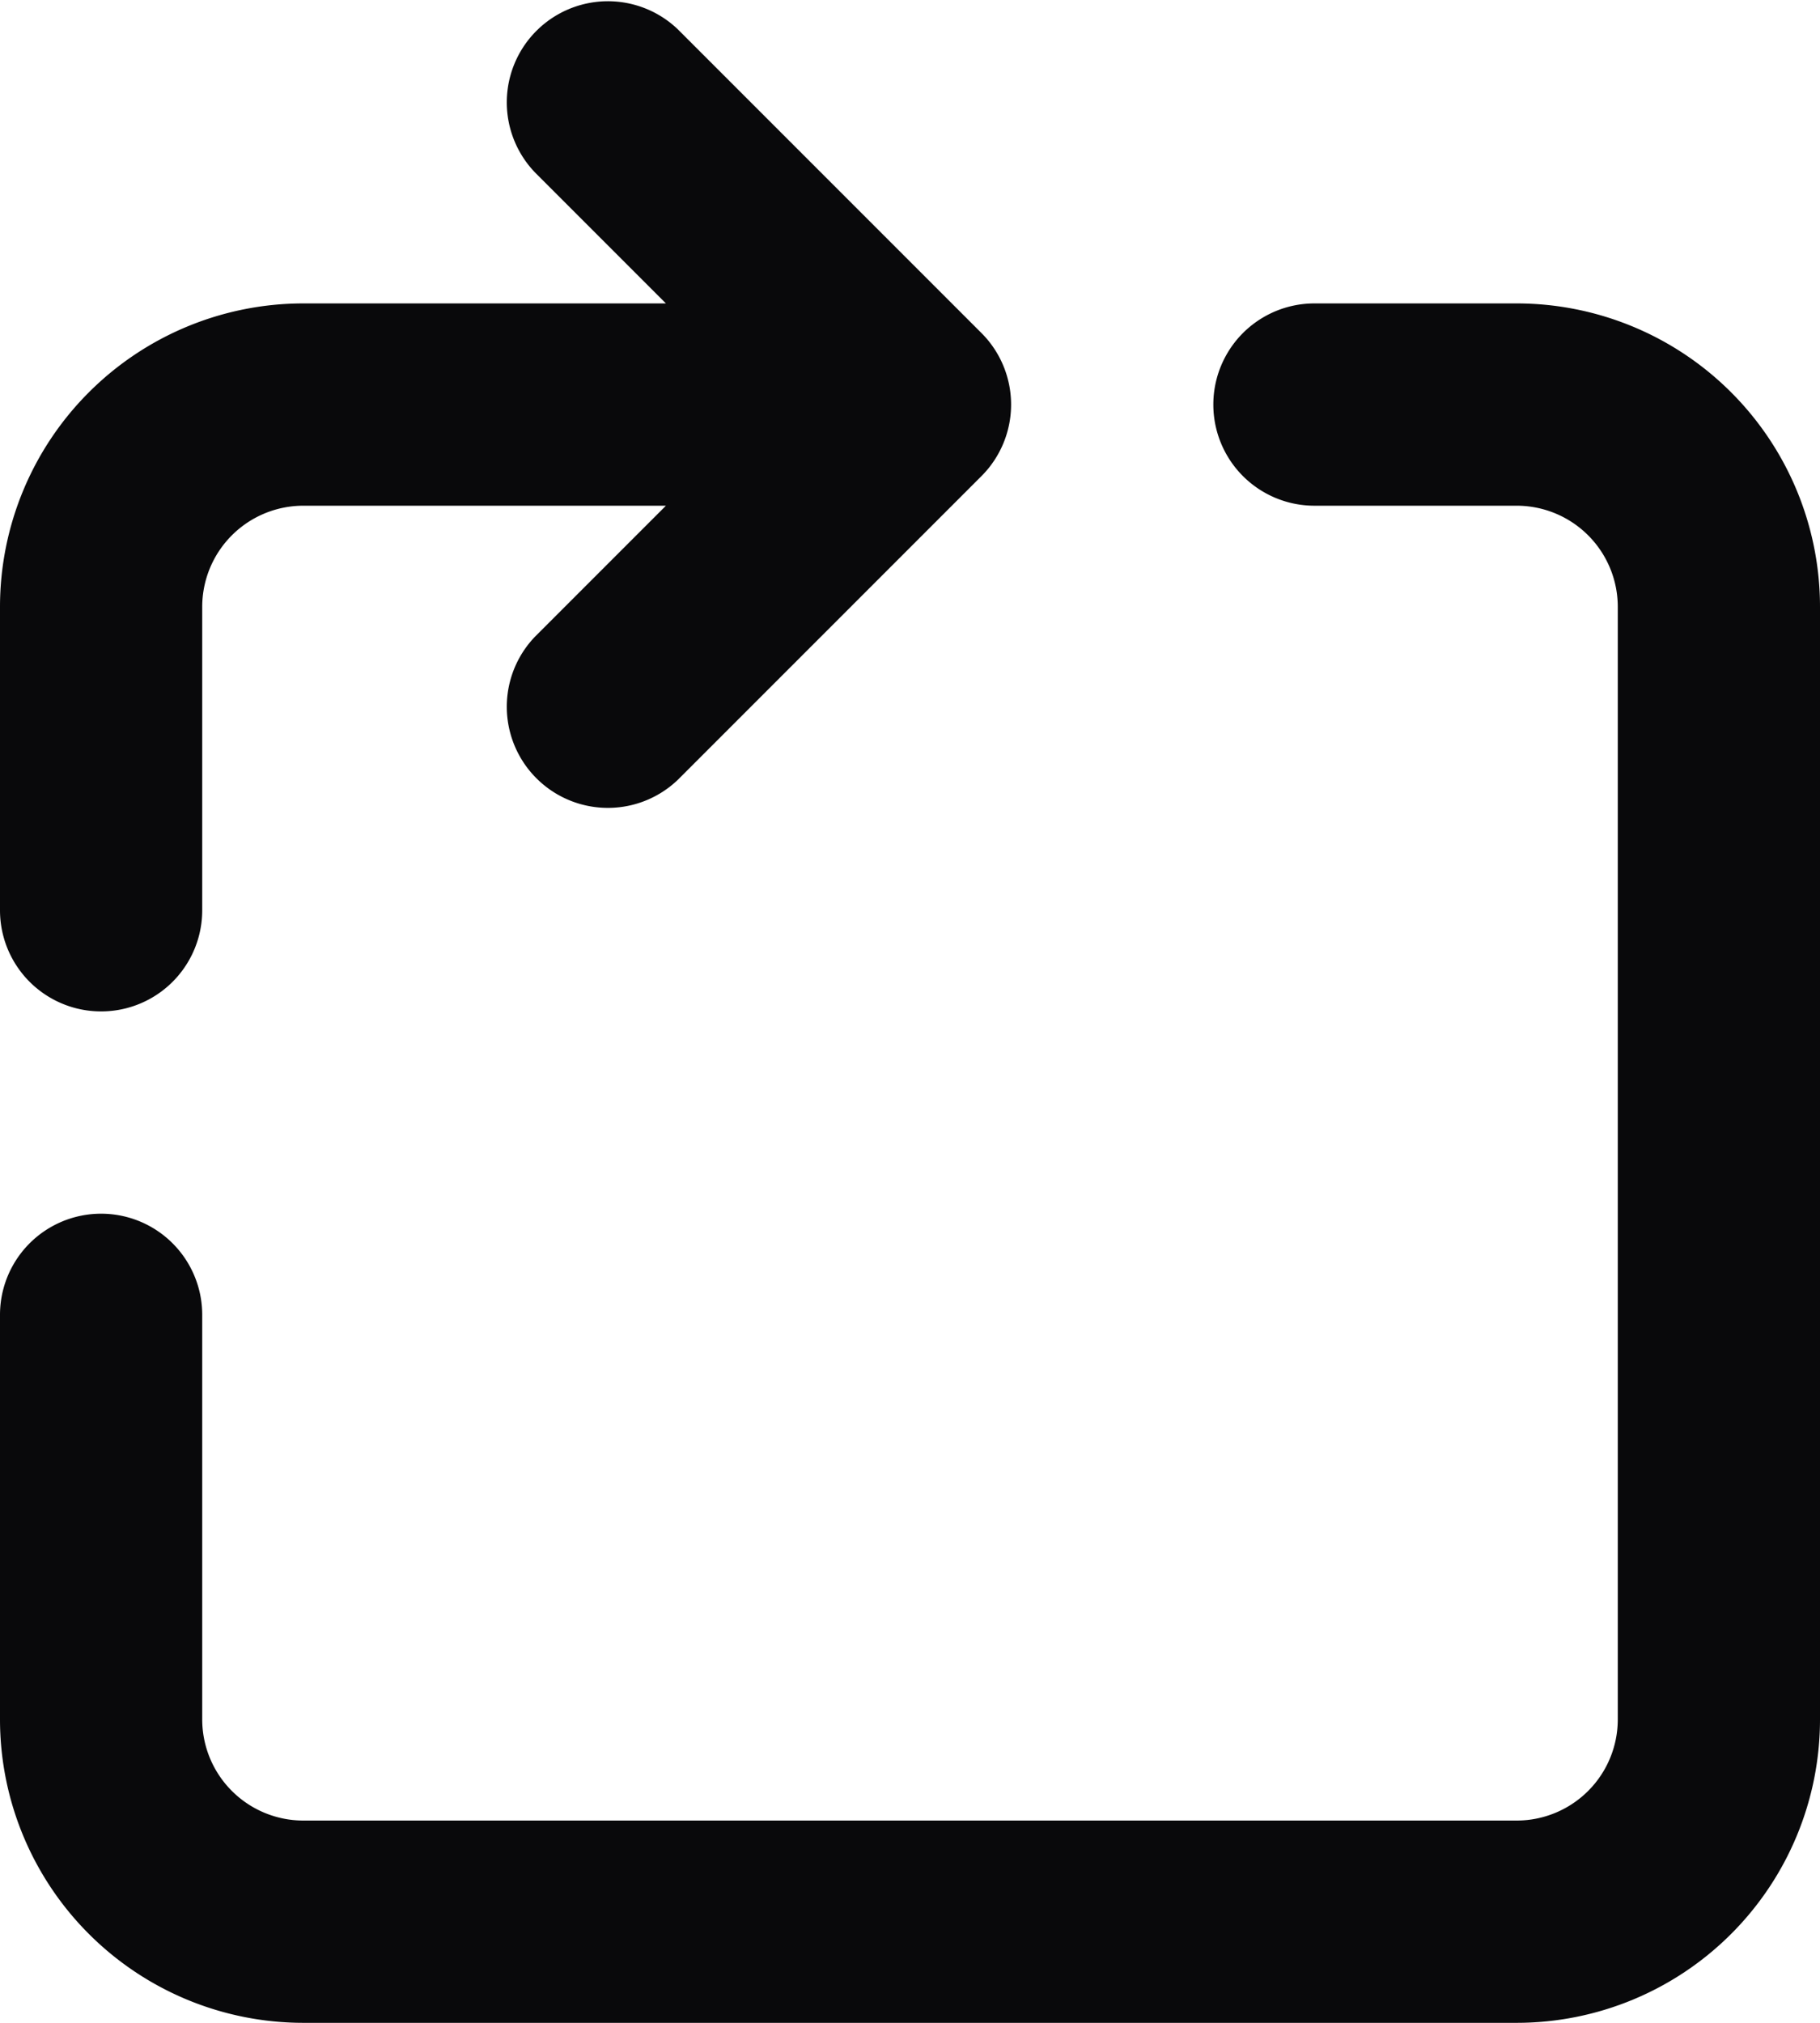 <svg id="rotate-cw-square" xmlns="http://www.w3.org/2000/svg" width="18" height="20" viewBox="0 0 18 20">
  <path id="Vector" d="M9,4l.707.707a1,1,0,0,0,0-1.414ZM3,4V4ZM1,6H1ZM0,9A1,1,0,0,0,2,9ZM5.293,6.293A1,1,0,0,0,6.707,7.707Zm1.414-6A1,1,0,0,0,5.293,1.707ZM2,13a1,1,0,0,0-2,0ZM1,17H1ZM15,4V4ZM13,3a1,1,0,0,0,0,2ZM9,3H3V5H9ZM3,3a3,3,0,0,0-2.121.879L2.293,5.293A1,1,0,0,1,3,5ZM.879,3.879A3,3,0,0,0,0,6H2a1,1,0,0,1,.293-.707ZM0,6V9H2V6ZM6.707,7.707l3-3L8.293,3.293l-3,3Zm3-4.414-3-3L5.293,1.707l3,3ZM0,13v4H2V13Zm0,4a3,3,0,0,0,.879,2.121l1.414-1.414A1,1,0,0,1,2,17Zm.879,2.121A3,3,0,0,0,3,20V18a1,1,0,0,1-.707-.293ZM3,20H15V18H3Zm12,0a3,3,0,0,0,2.121-.879l-1.414-1.414A1,1,0,0,1,15,18Zm2.121-.879A3,3,0,0,0,18,17H16a1,1,0,0,1-.293.707ZM18,17V6H16V17ZM18,6a3,3,0,0,0-.879-2.121L15.707,5.293A1,1,0,0,1,16,6Zm-.879-2.121A3,3,0,0,0,15,3V5a1,1,0,0,1,.707.293ZM15,3H13V5h2Z" fill="#09090b"/>
</svg>
